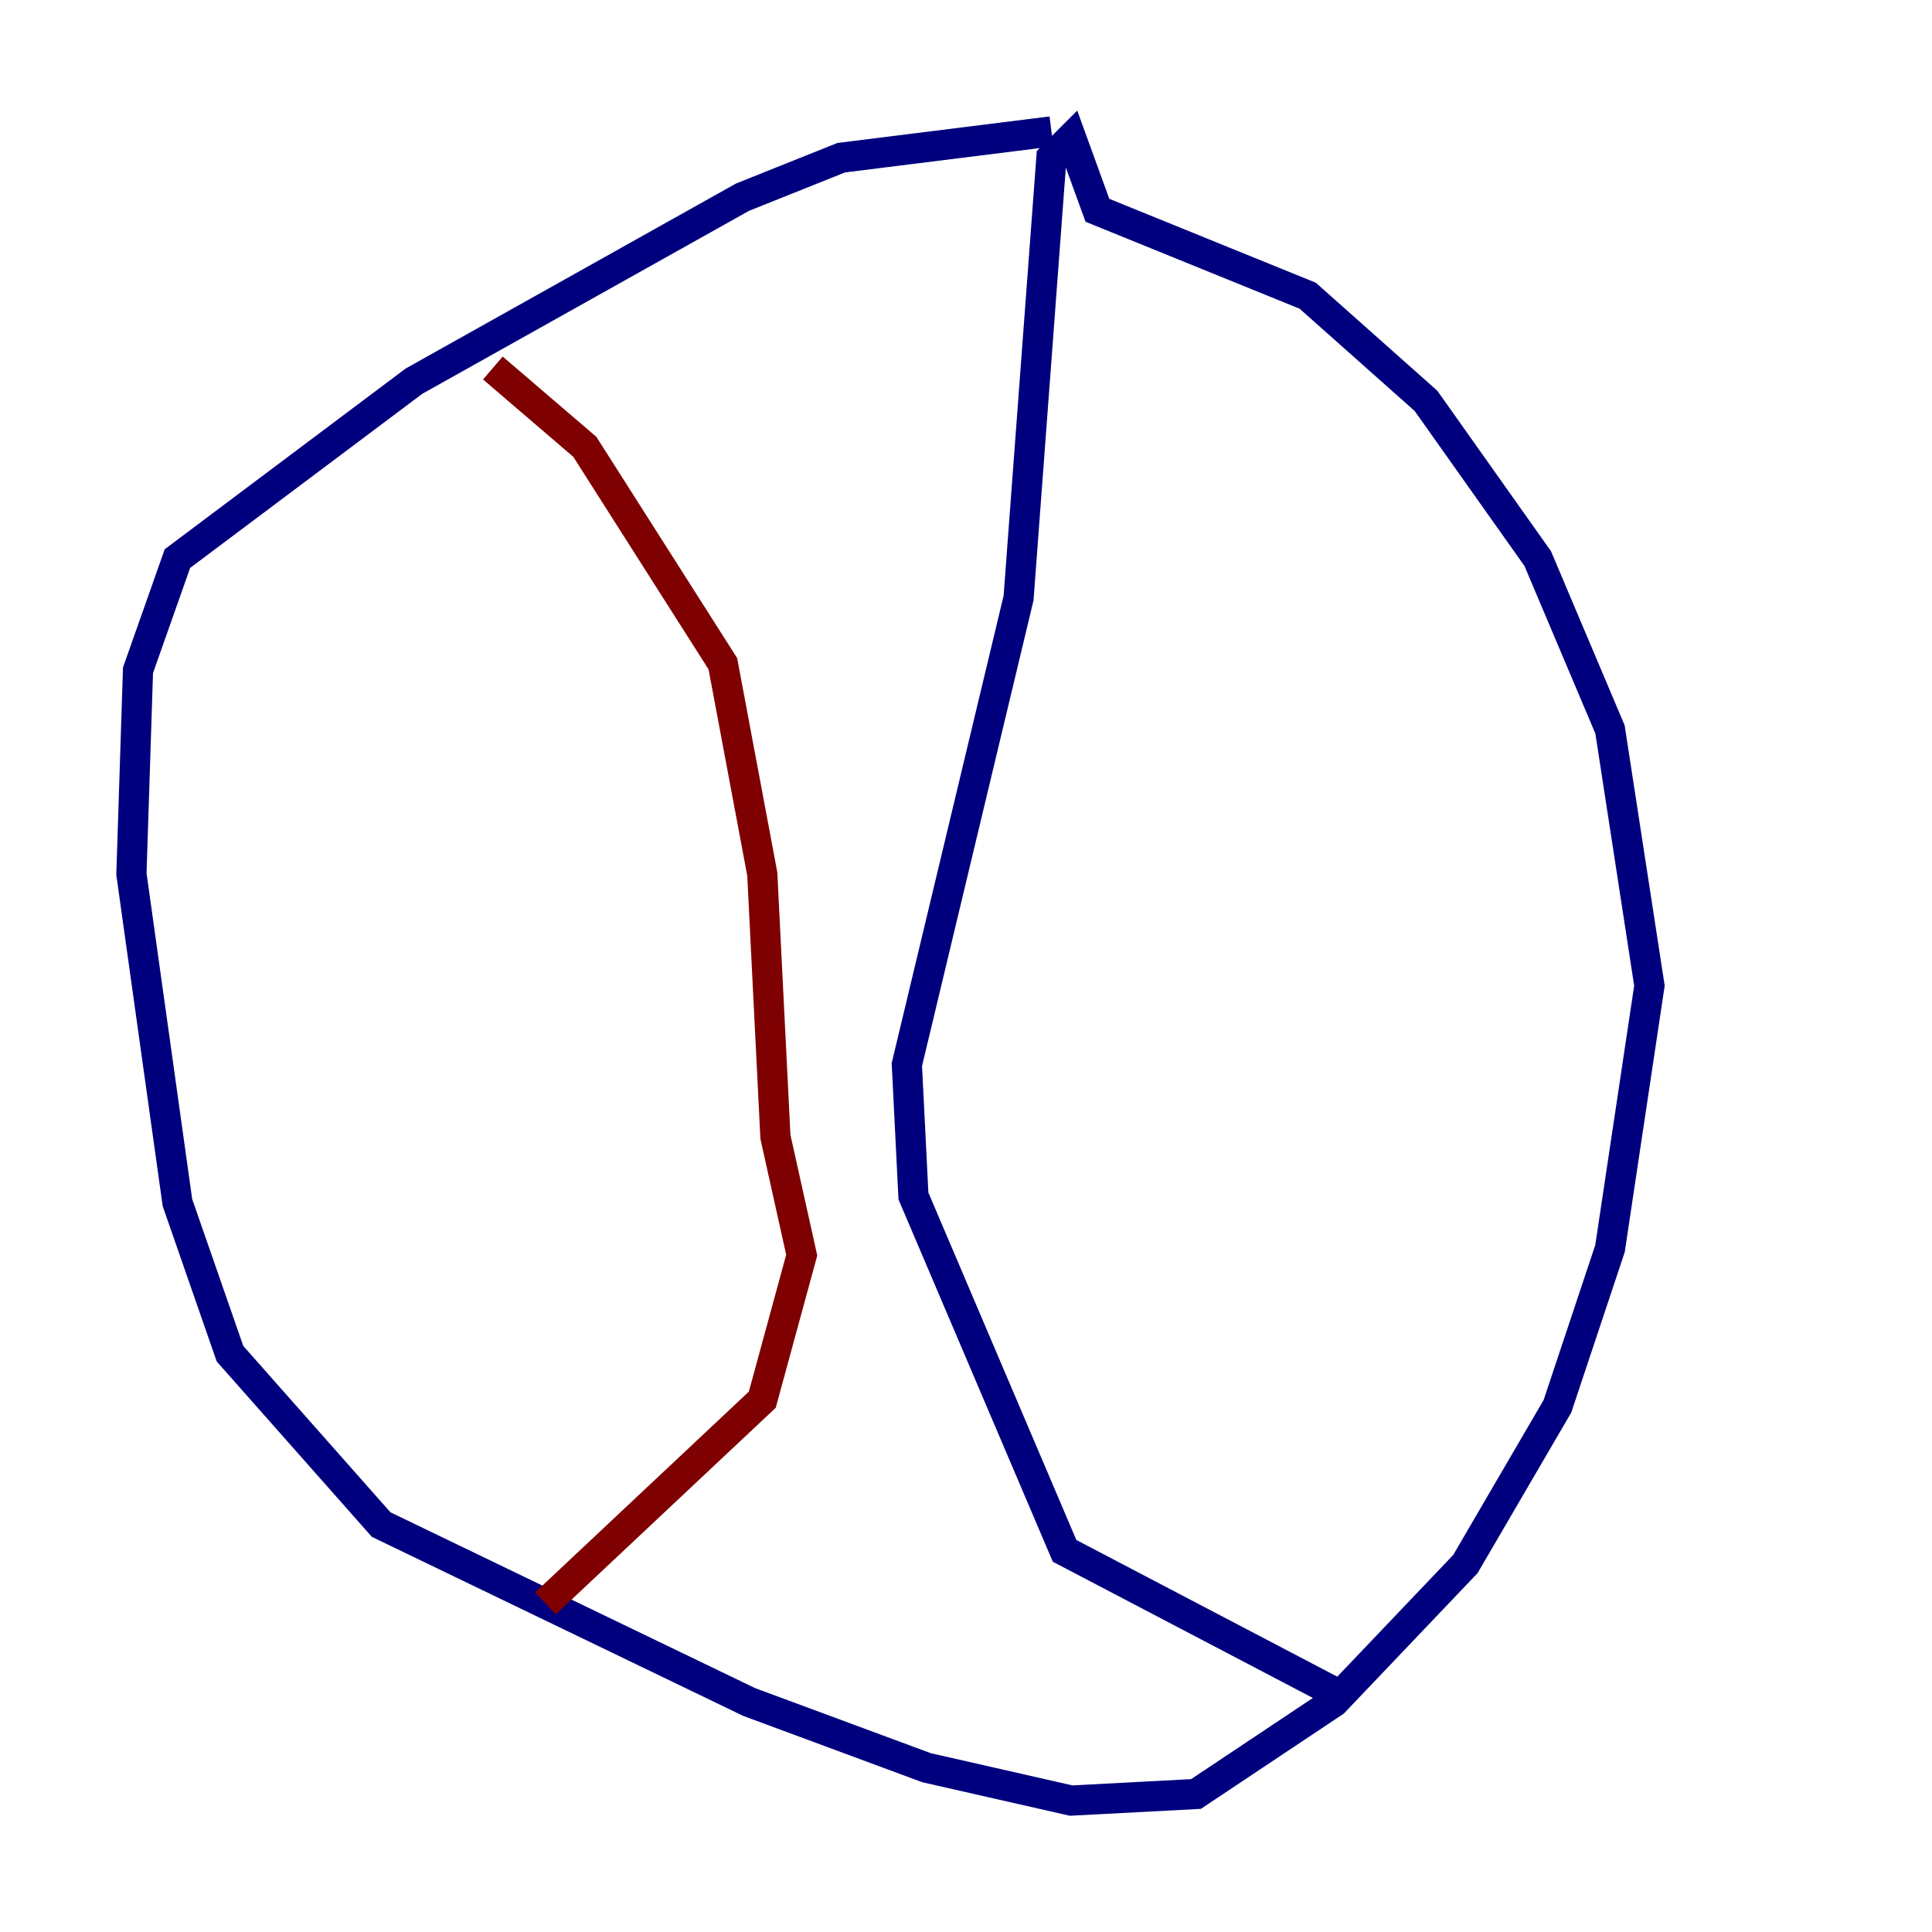 <?xml version="1.0" encoding="utf-8" ?>
<svg baseProfile="tiny" height="128" version="1.2" viewBox="0,0,128,128" width="128" xmlns="http://www.w3.org/2000/svg" xmlns:ev="http://www.w3.org/2001/xml-events" xmlns:xlink="http://www.w3.org/1999/xlink"><defs /><polyline fill="none" points="69.66,8.707 55.728,10.449 49.197,13.061 27.429,25.252 11.755,37.007 9.143,44.408 8.707,57.905 11.755,79.674 15.238,89.687 25.252,101.007 49.633,112.762 61.388,117.116 70.966,119.293 79.238,118.857 88.381,112.762 97.088,103.619 103.184,93.17 106.667,82.721 109.279,65.306 106.667,48.327 101.878,37.007 94.476,26.558 86.639,19.592 72.707,13.932 70.966,9.143 69.66,10.449 67.483,39.619 60.082,70.531 60.517,79.238 70.531,102.748 88.816,112.326" stroke="#00007f" stroke-width="2" /><polyline fill="none" points="32.653,24.381 38.748,29.605 47.891,43.973 50.503,57.905 51.374,75.32 53.116,83.156 50.503,92.735 36.136,106.231" stroke="#7f0000" stroke-width="2" /></svg>